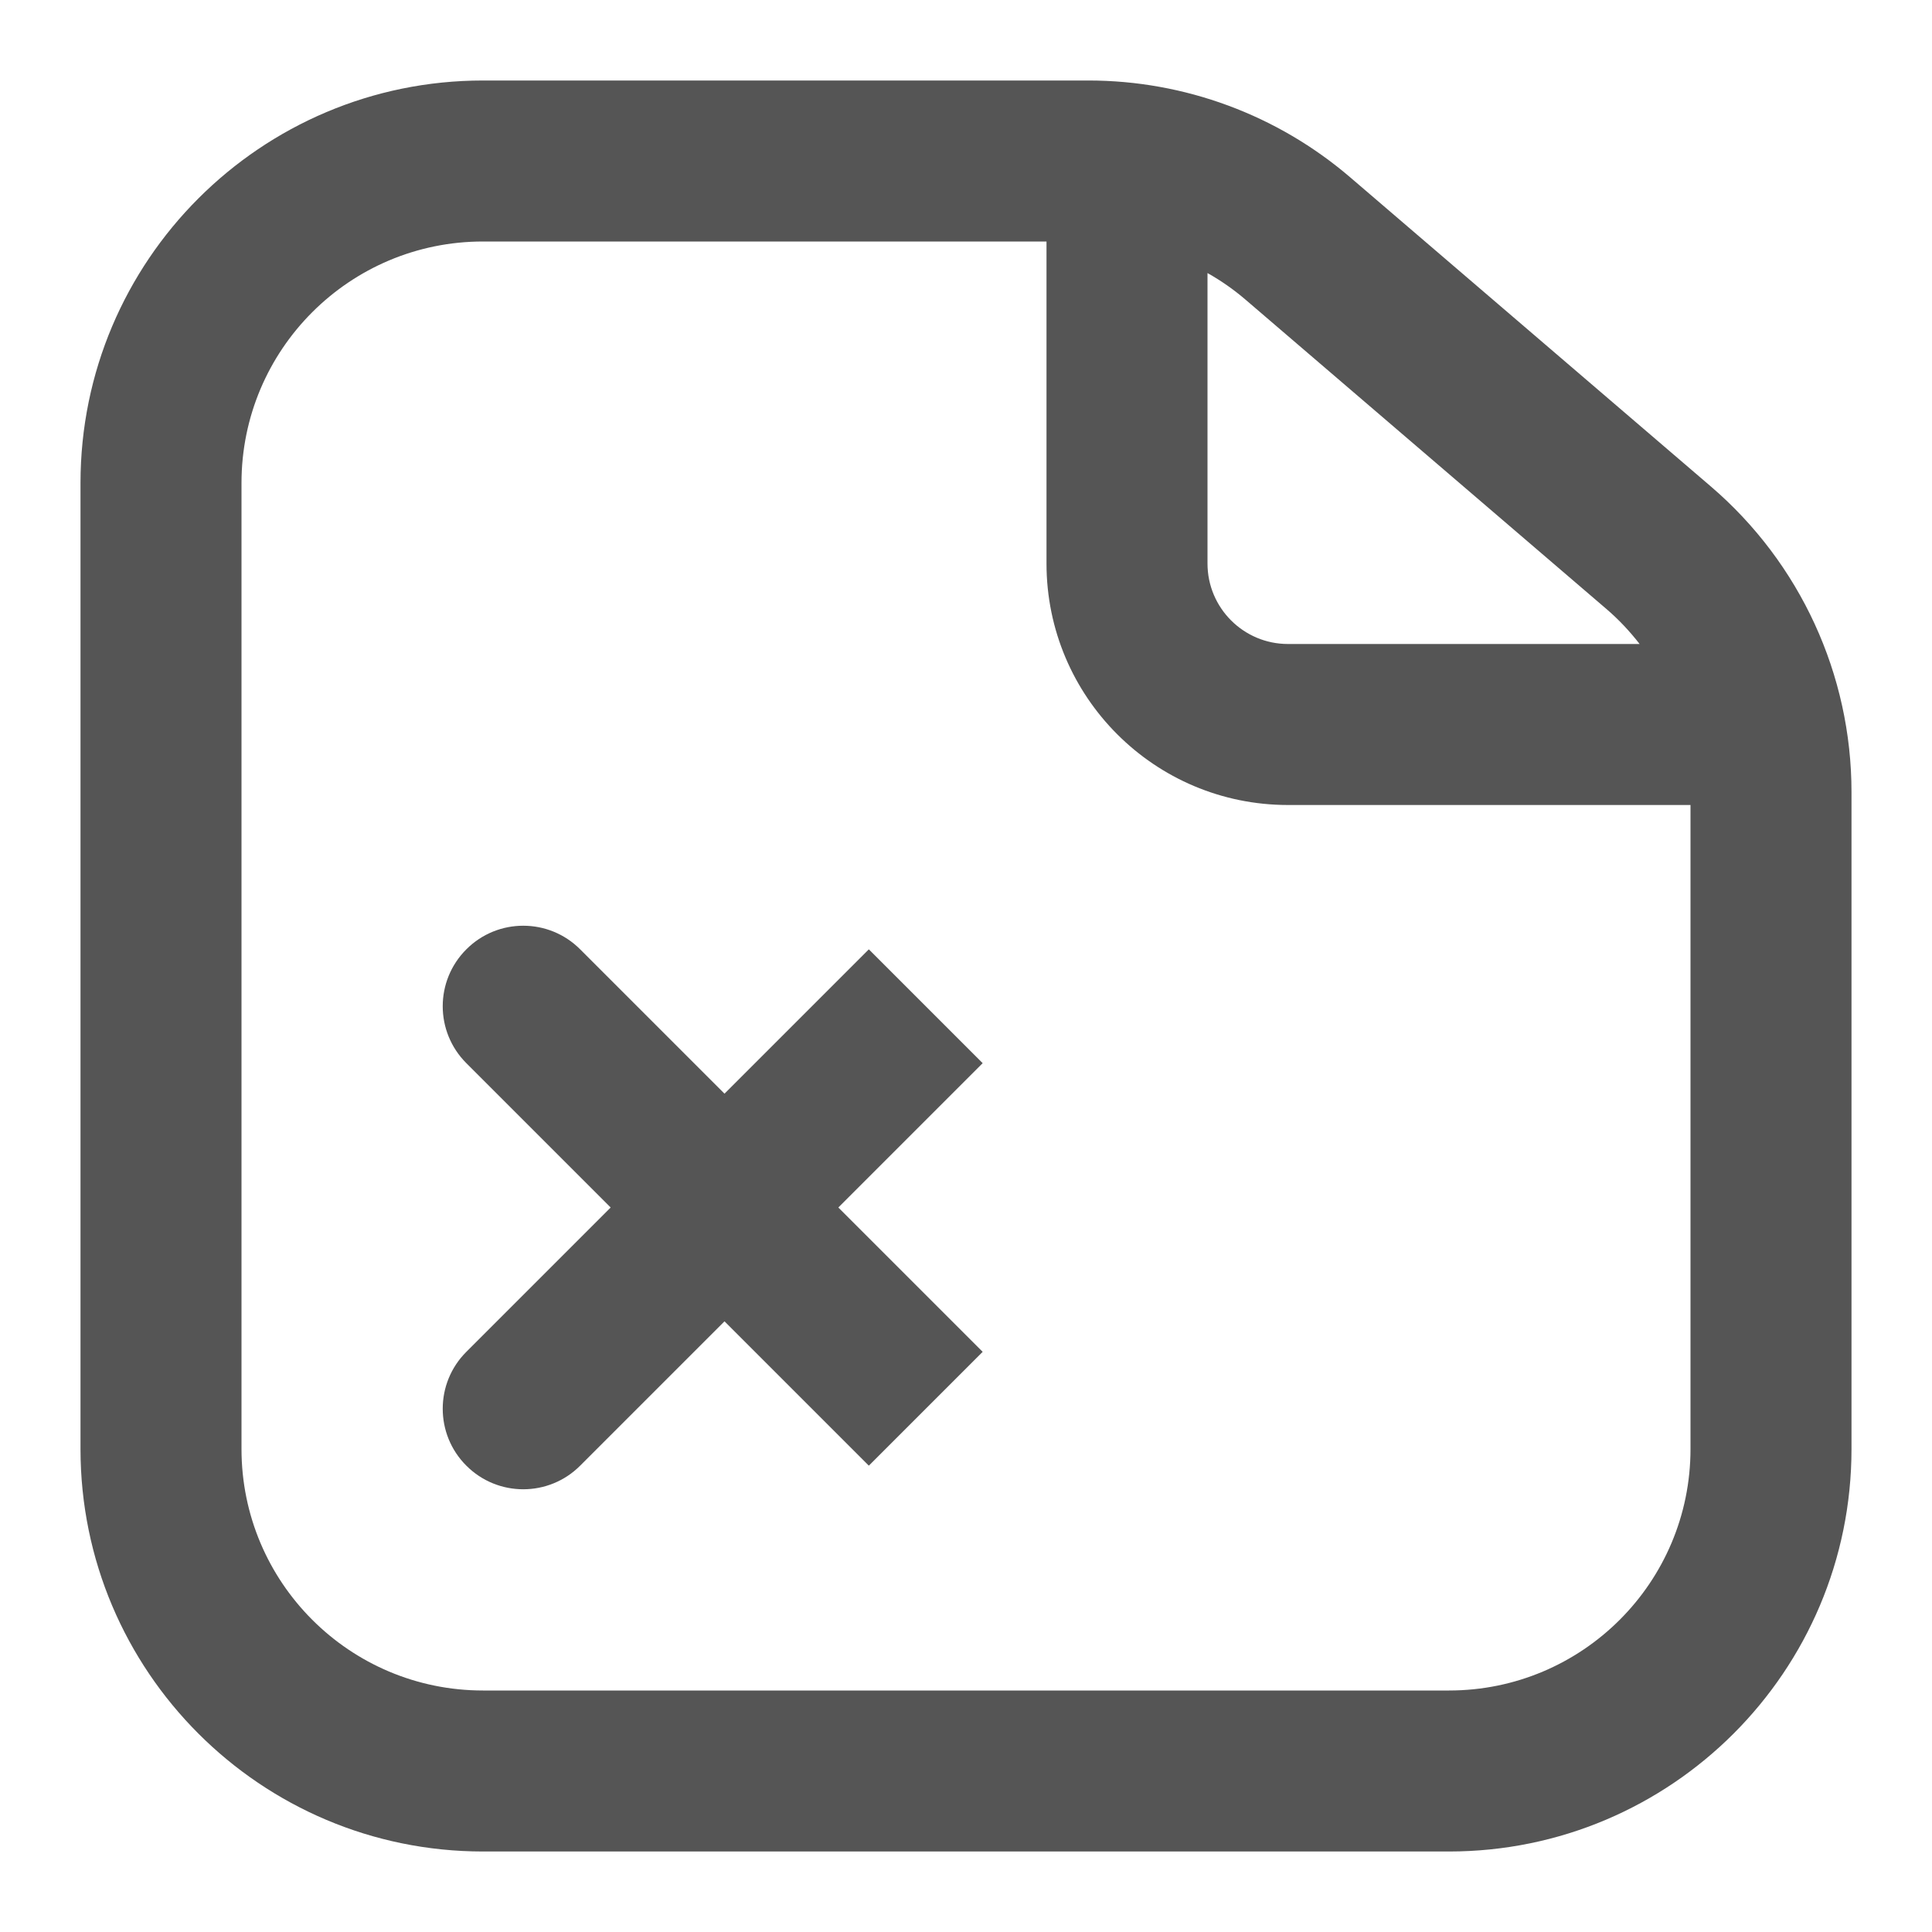 <svg width="24" height="24" viewBox="0 0 24 24" fill="none" xmlns="http://www.w3.org/2000/svg">
<path d="M5.793 11.793C6.183 11.402 6.817 11.402 7.207 11.793L9 13.586L10.793 11.793L12.207 13.207L10.414 15L12.207 16.793L10.793 18.207L9 16.414L7.207 18.207C6.817 18.598 6.183 18.598 5.793 18.207C5.402 17.817 5.402 17.183 5.793 16.793L7.586 15L5.793 13.207C5.402 12.816 5.402 12.184 5.793 11.793Z" fill="#555555"/>
<path fill-rule="evenodd" clip-rule="evenodd" d="M13.521 1C14.714 1 15.868 1.427 16.774 2.204L21.254 6.044C22.362 6.994 23 8.38 23 9.84V18C23 20.761 20.761 23 18 23H6C3.239 23 1 20.761 1 18V6C1 3.239 3.239 1 6 1H13.521ZM6 3C4.343 3 3 4.343 3 6V18C3 19.657 4.343 21 6 21H18C19.657 21 21 19.657 21 18V10H16C14.343 10 13 8.657 13 7V3H6ZM15 7C15 7.552 15.448 8 16 8H20.368C20.245 7.842 20.107 7.694 19.952 7.562L15.473 3.723C15.325 3.596 15.167 3.486 15 3.392V7Z" fill="#555555"/>
</svg>
